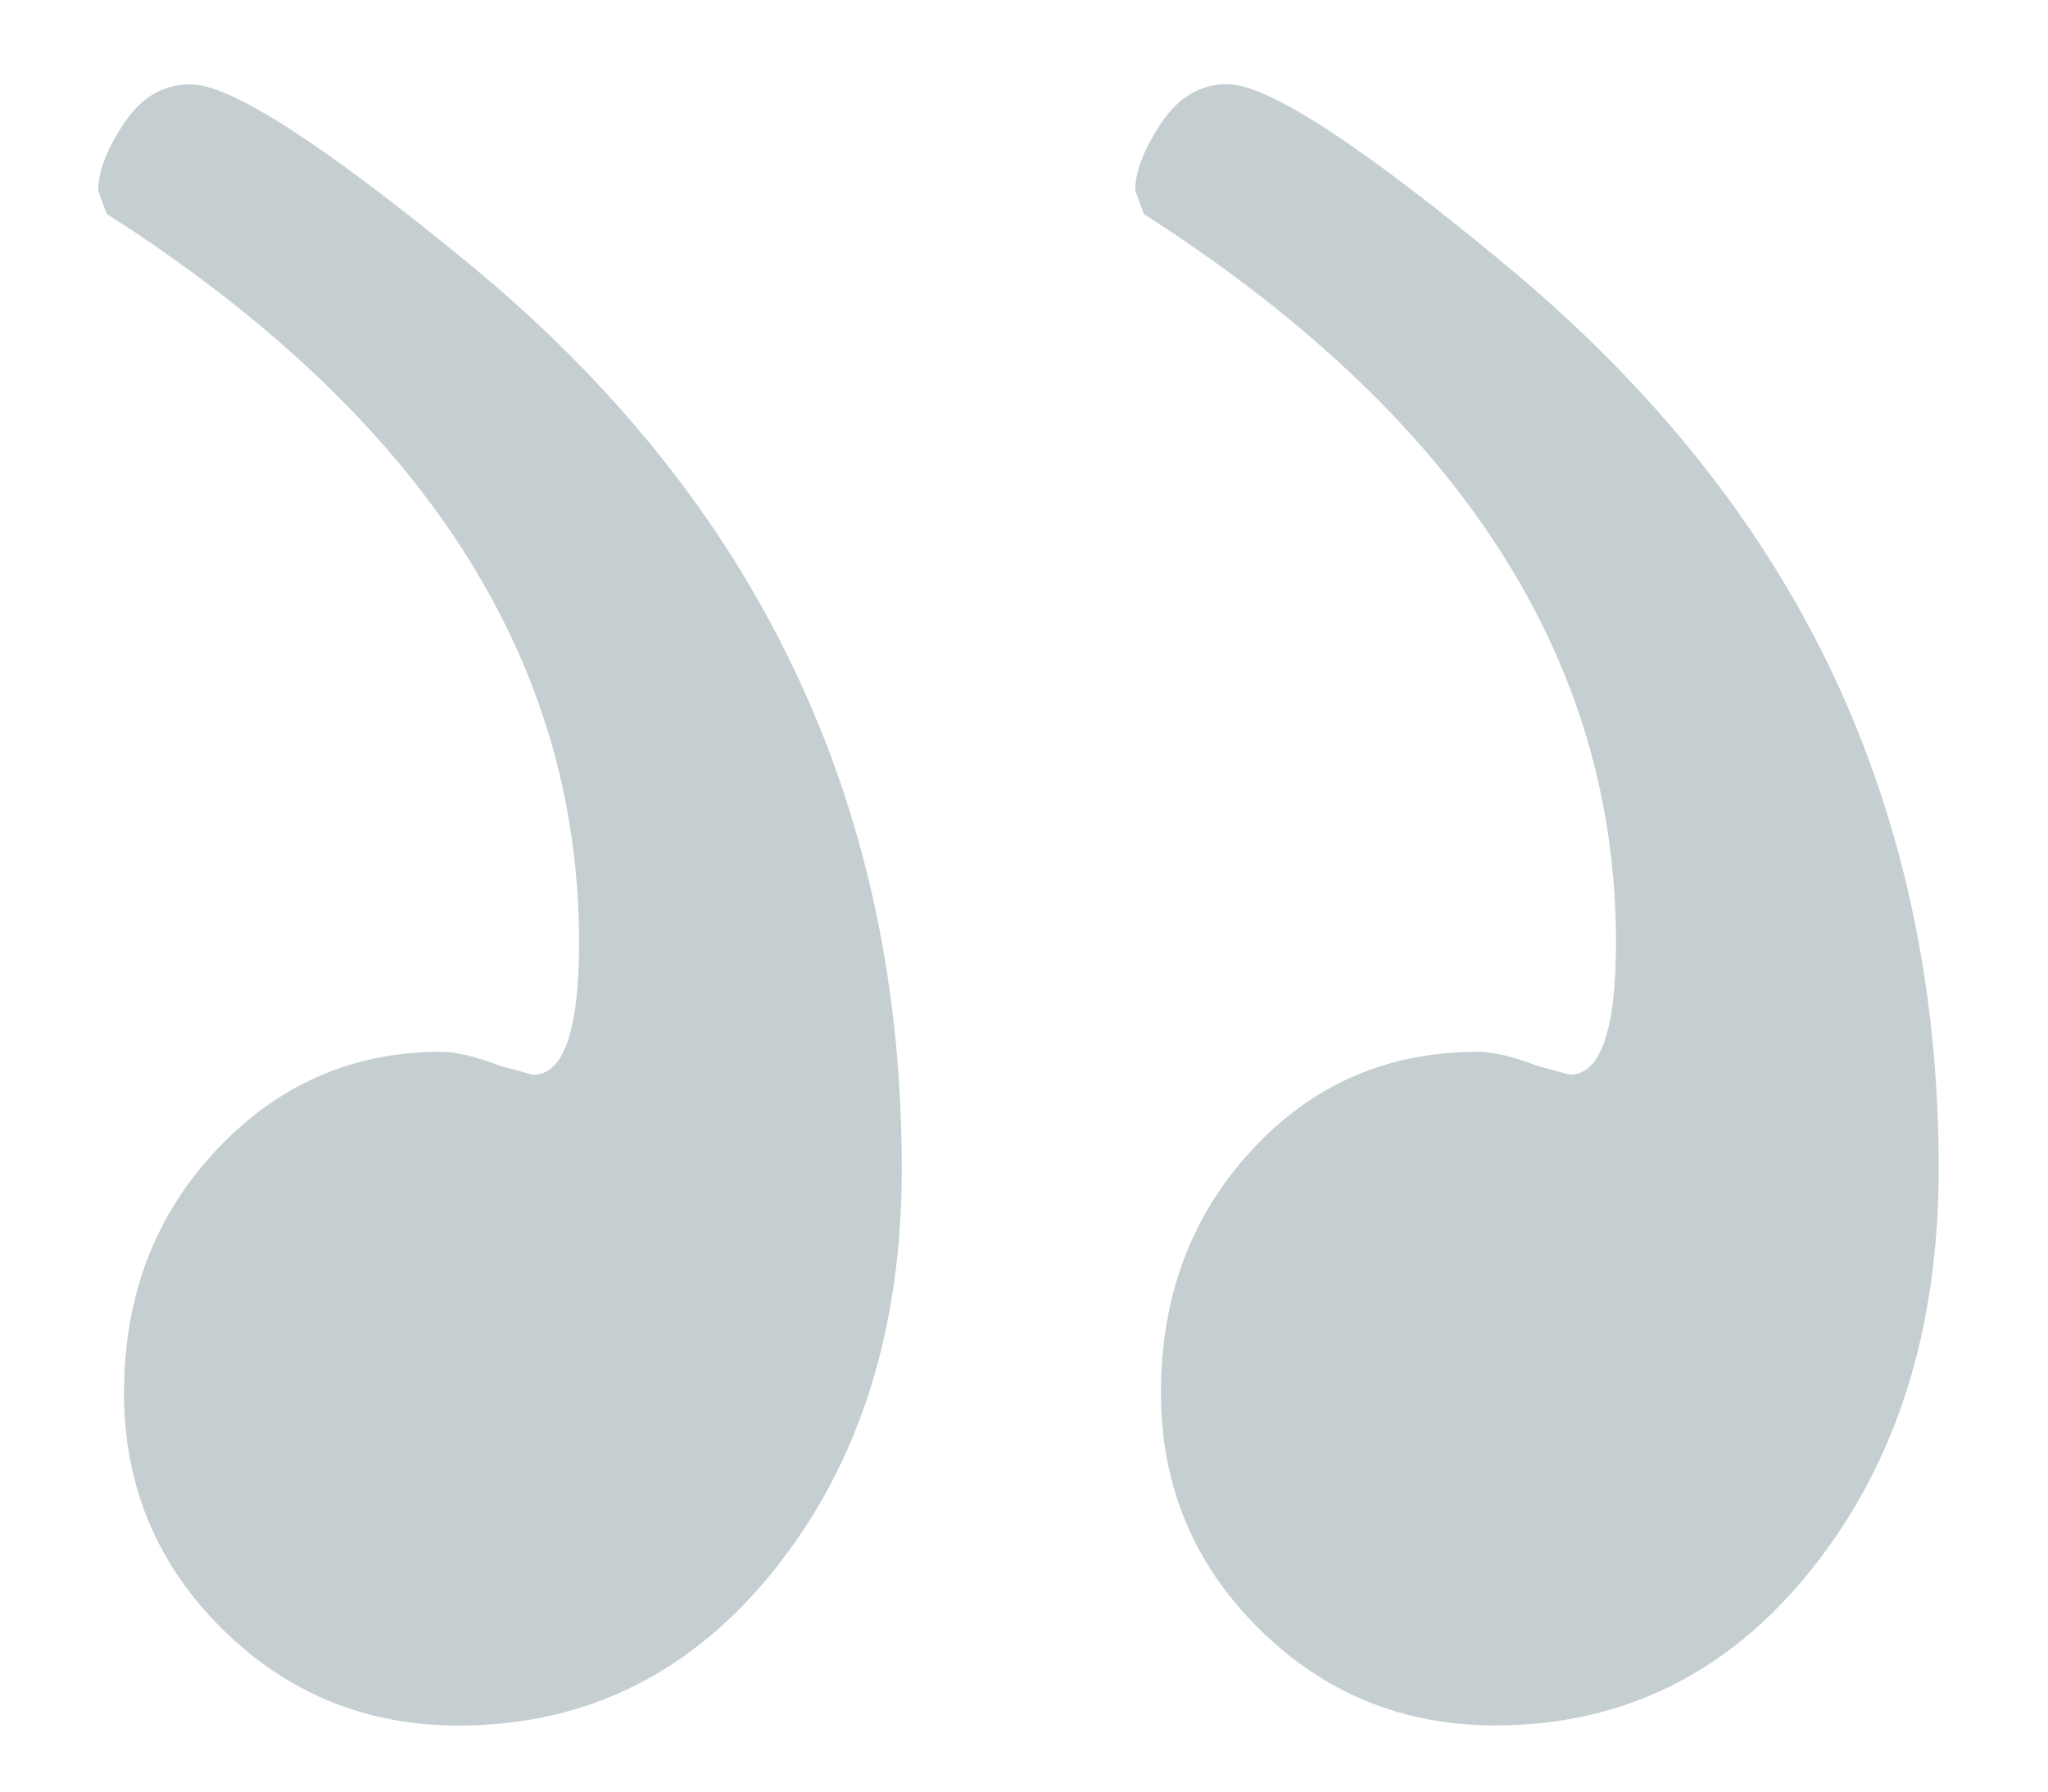 <svg width="16" height="14" viewBox="0 0 16 14" fill="none" xmlns="http://www.w3.org/2000/svg">
<path d="M8.934 1.671C11.395 3.246 12.625 5.144 12.625 7.363C12.625 8.053 12.504 8.398 12.264 8.398L12.017 8.331C11.822 8.256 11.665 8.219 11.544 8.219C10.84 8.219 10.251 8.475 9.779 8.988C9.306 9.5 9.07 10.131 9.07 10.885C9.07 11.608 9.326 12.223 9.836 12.727C10.345 13.231 10.96 13.483 11.681 13.483C12.685 13.483 13.515 13.071 14.168 12.244C14.82 11.419 15.146 10.381 15.146 9.133C15.146 7.721 14.869 6.429 14.314 5.256C13.758 4.084 12.912 3.025 11.772 2.078C10.632 1.132 9.904 0.658 9.589 0.658C9.379 0.658 9.207 0.759 9.072 0.962C8.937 1.164 8.869 1.34 8.869 1.49L8.936 1.67L8.934 1.671ZM0.834 1.671C3.295 3.246 4.524 5.143 4.524 7.363C4.524 8.054 4.404 8.399 4.164 8.399L3.916 8.332C3.721 8.257 3.564 8.219 3.444 8.219C2.754 8.219 2.169 8.476 1.689 8.988C1.208 9.501 0.969 10.132 0.969 10.886C0.969 11.609 1.226 12.223 1.735 12.728C2.245 13.232 2.86 13.484 3.58 13.484C4.585 13.484 5.414 13.071 6.067 12.245C6.719 11.419 7.045 10.382 7.045 9.134C7.045 7.706 6.765 6.403 6.201 5.224C5.639 4.044 4.792 2.988 3.659 2.057C2.525 1.125 1.802 0.659 1.487 0.659C1.277 0.659 1.104 0.76 0.969 0.963C0.834 1.165 0.767 1.341 0.767 1.491L0.834 1.671Z" fill="#C5CED0"/>
</svg>
